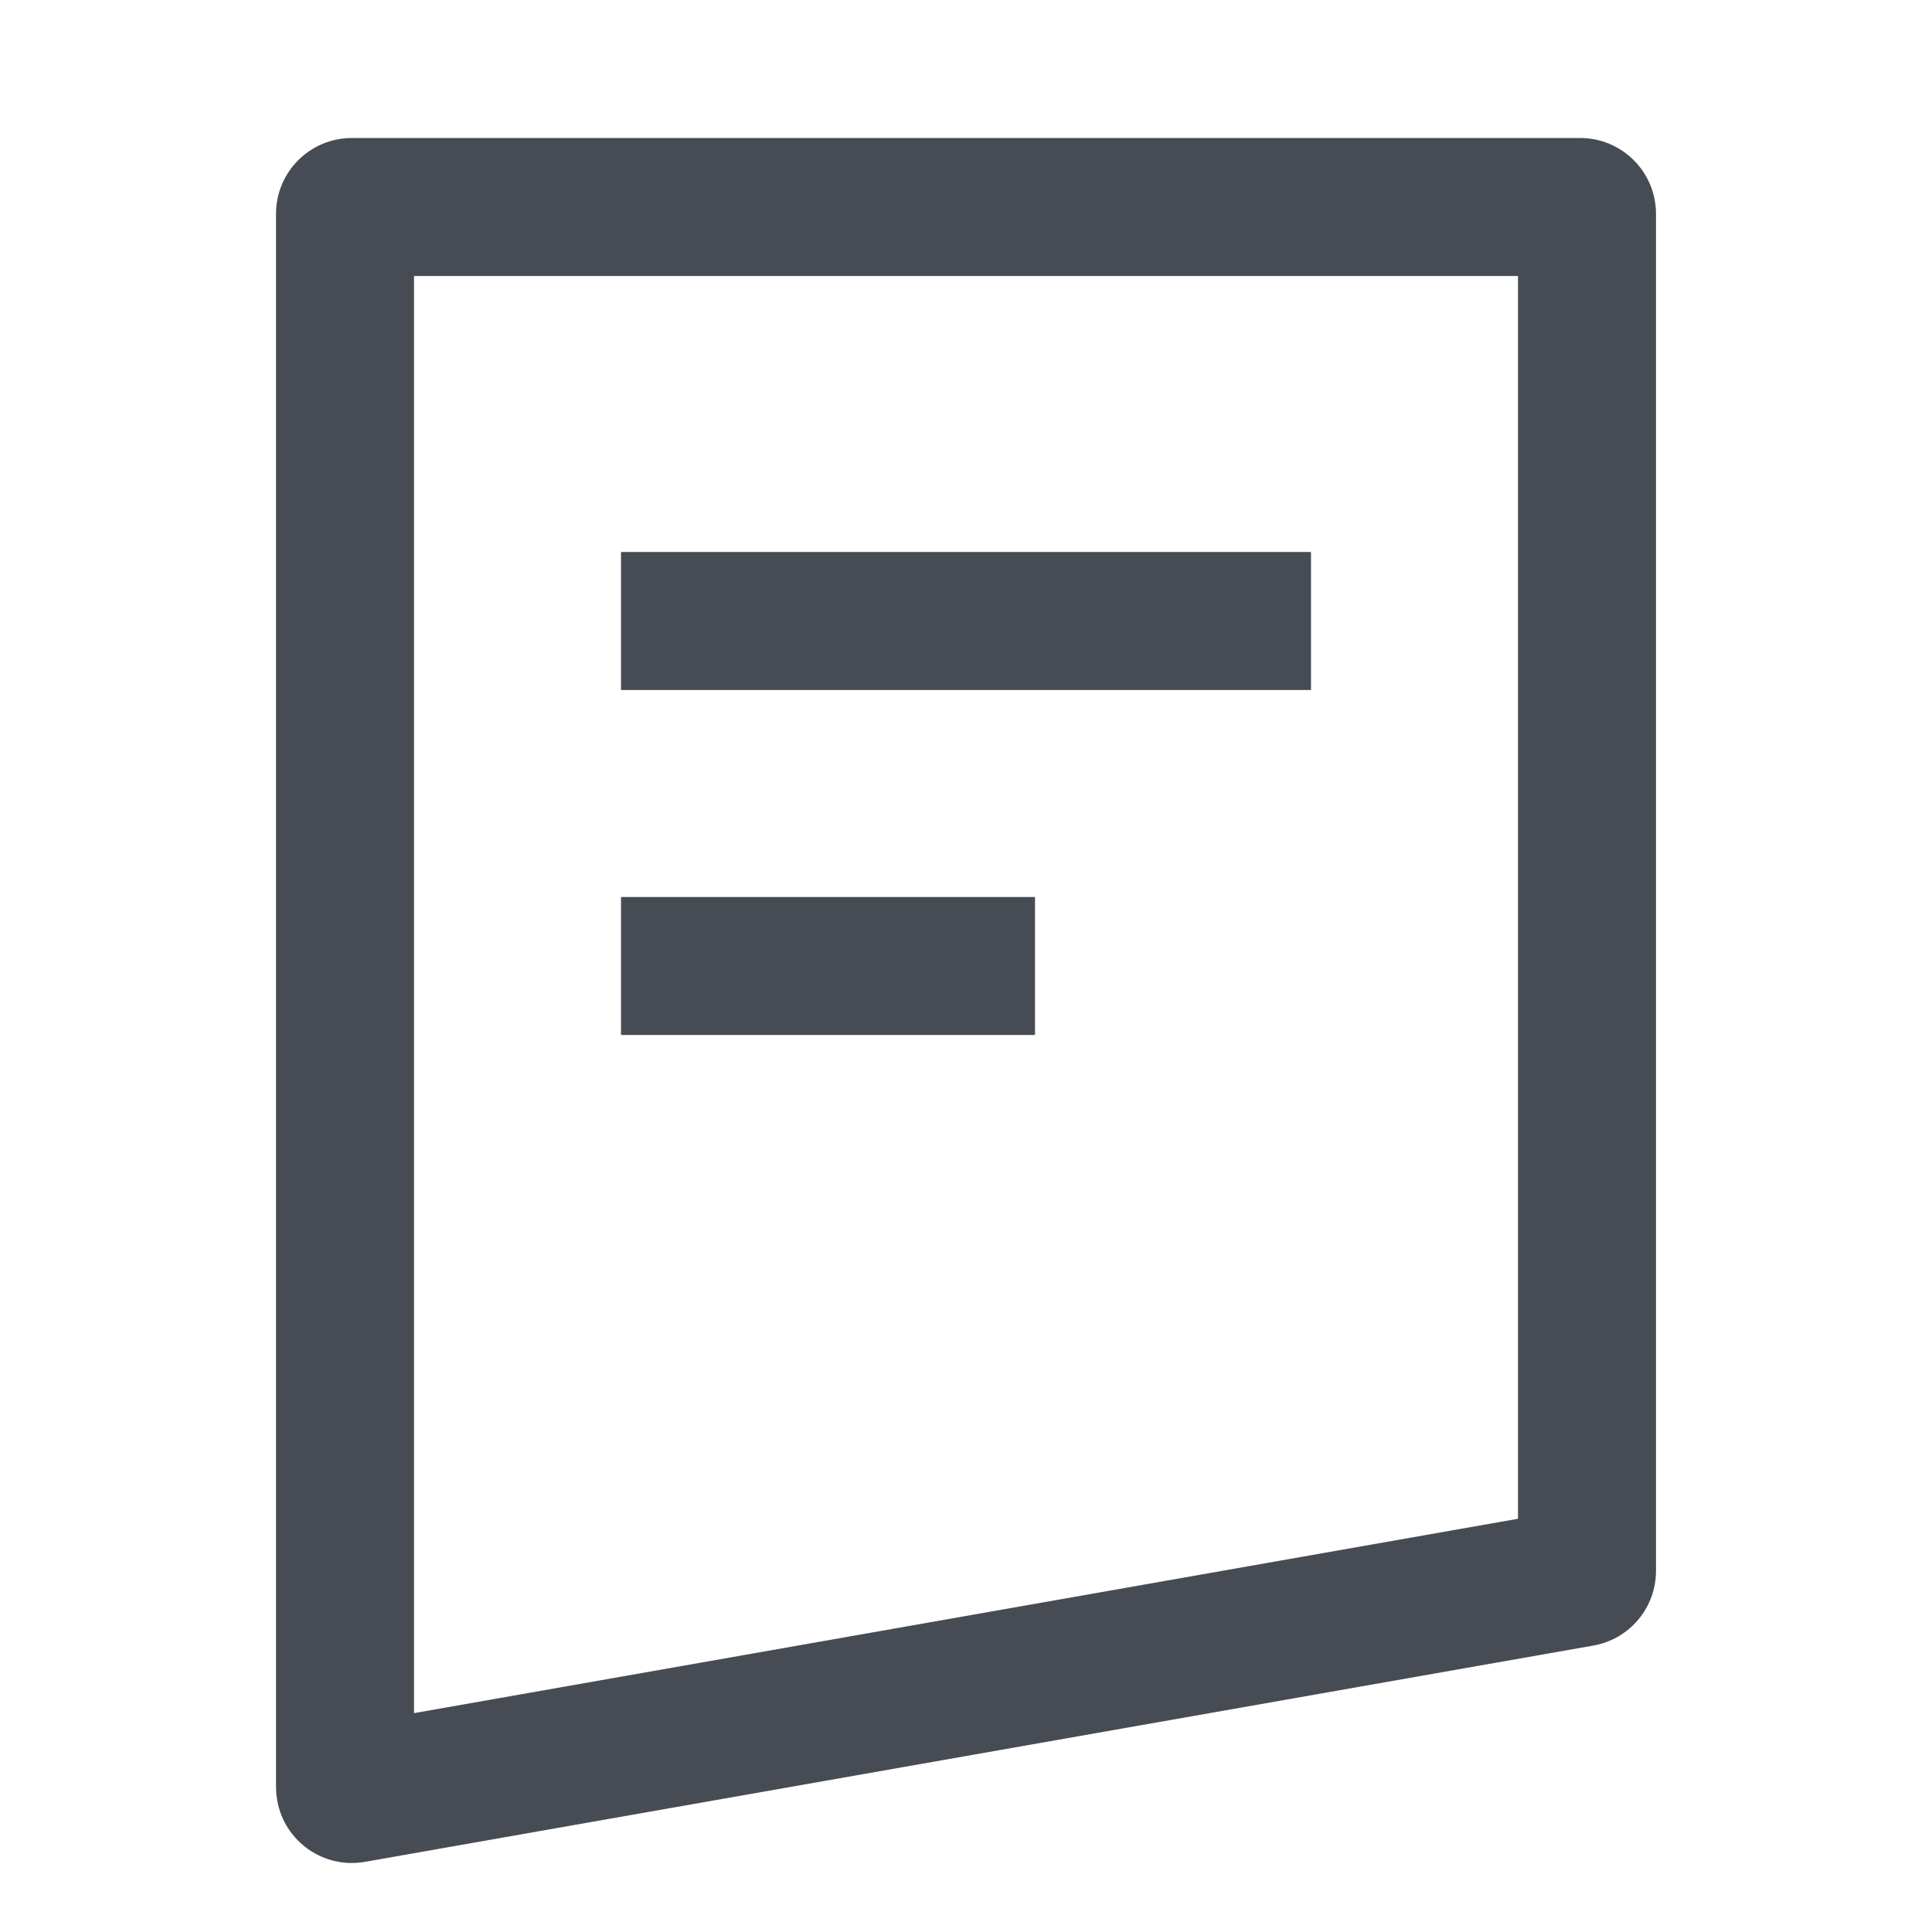 <?xml version="1.0" encoding="UTF-8"?>
<svg width="28px" height="28px" viewBox="0 0 28 28" version="1.1" xmlns="http://www.w3.org/2000/svg" xmlns:xlink="http://www.w3.org/1999/xlink">
    <!-- Generator: Sketch 46.1 (44463) - http://www.bohemiancoding.com/sketch -->
    <title>Images/fm_list_favpost</title>
    <desc>Created with Sketch.</desc>
    <defs></defs>
    <g id="Symbols" stroke="none" stroke-width="1" fill="none" fill-rule="evenodd">
        <g id="Images/fm_list_favpost" fill-rule="nonzero" fill="#474C54">
            <path d="M5.1,2 L22.9,2 C23.508,2 24,2.492 24,3.1 L24,22.766 C24,23.3 23.617,23.757 23.091,23.849 L5.291,26.983 C4.692,27.089 4.122,26.689 4.017,26.091 C4.003,25.996 4.003,25.996 4,25.9 L4,3.1 C4,2.492 4.492,2 5.1,2 Z M6,4 L6,24.828 L22,22.011 L22,4 L6,4 Z M9,8 L19,8 L19,10 L9,10 L9,8 Z M9,13 L15,13 L15,15 L9,15 L9,13 Z" id="Combined-Shape"></path>
        </g>
    </g>
</svg>